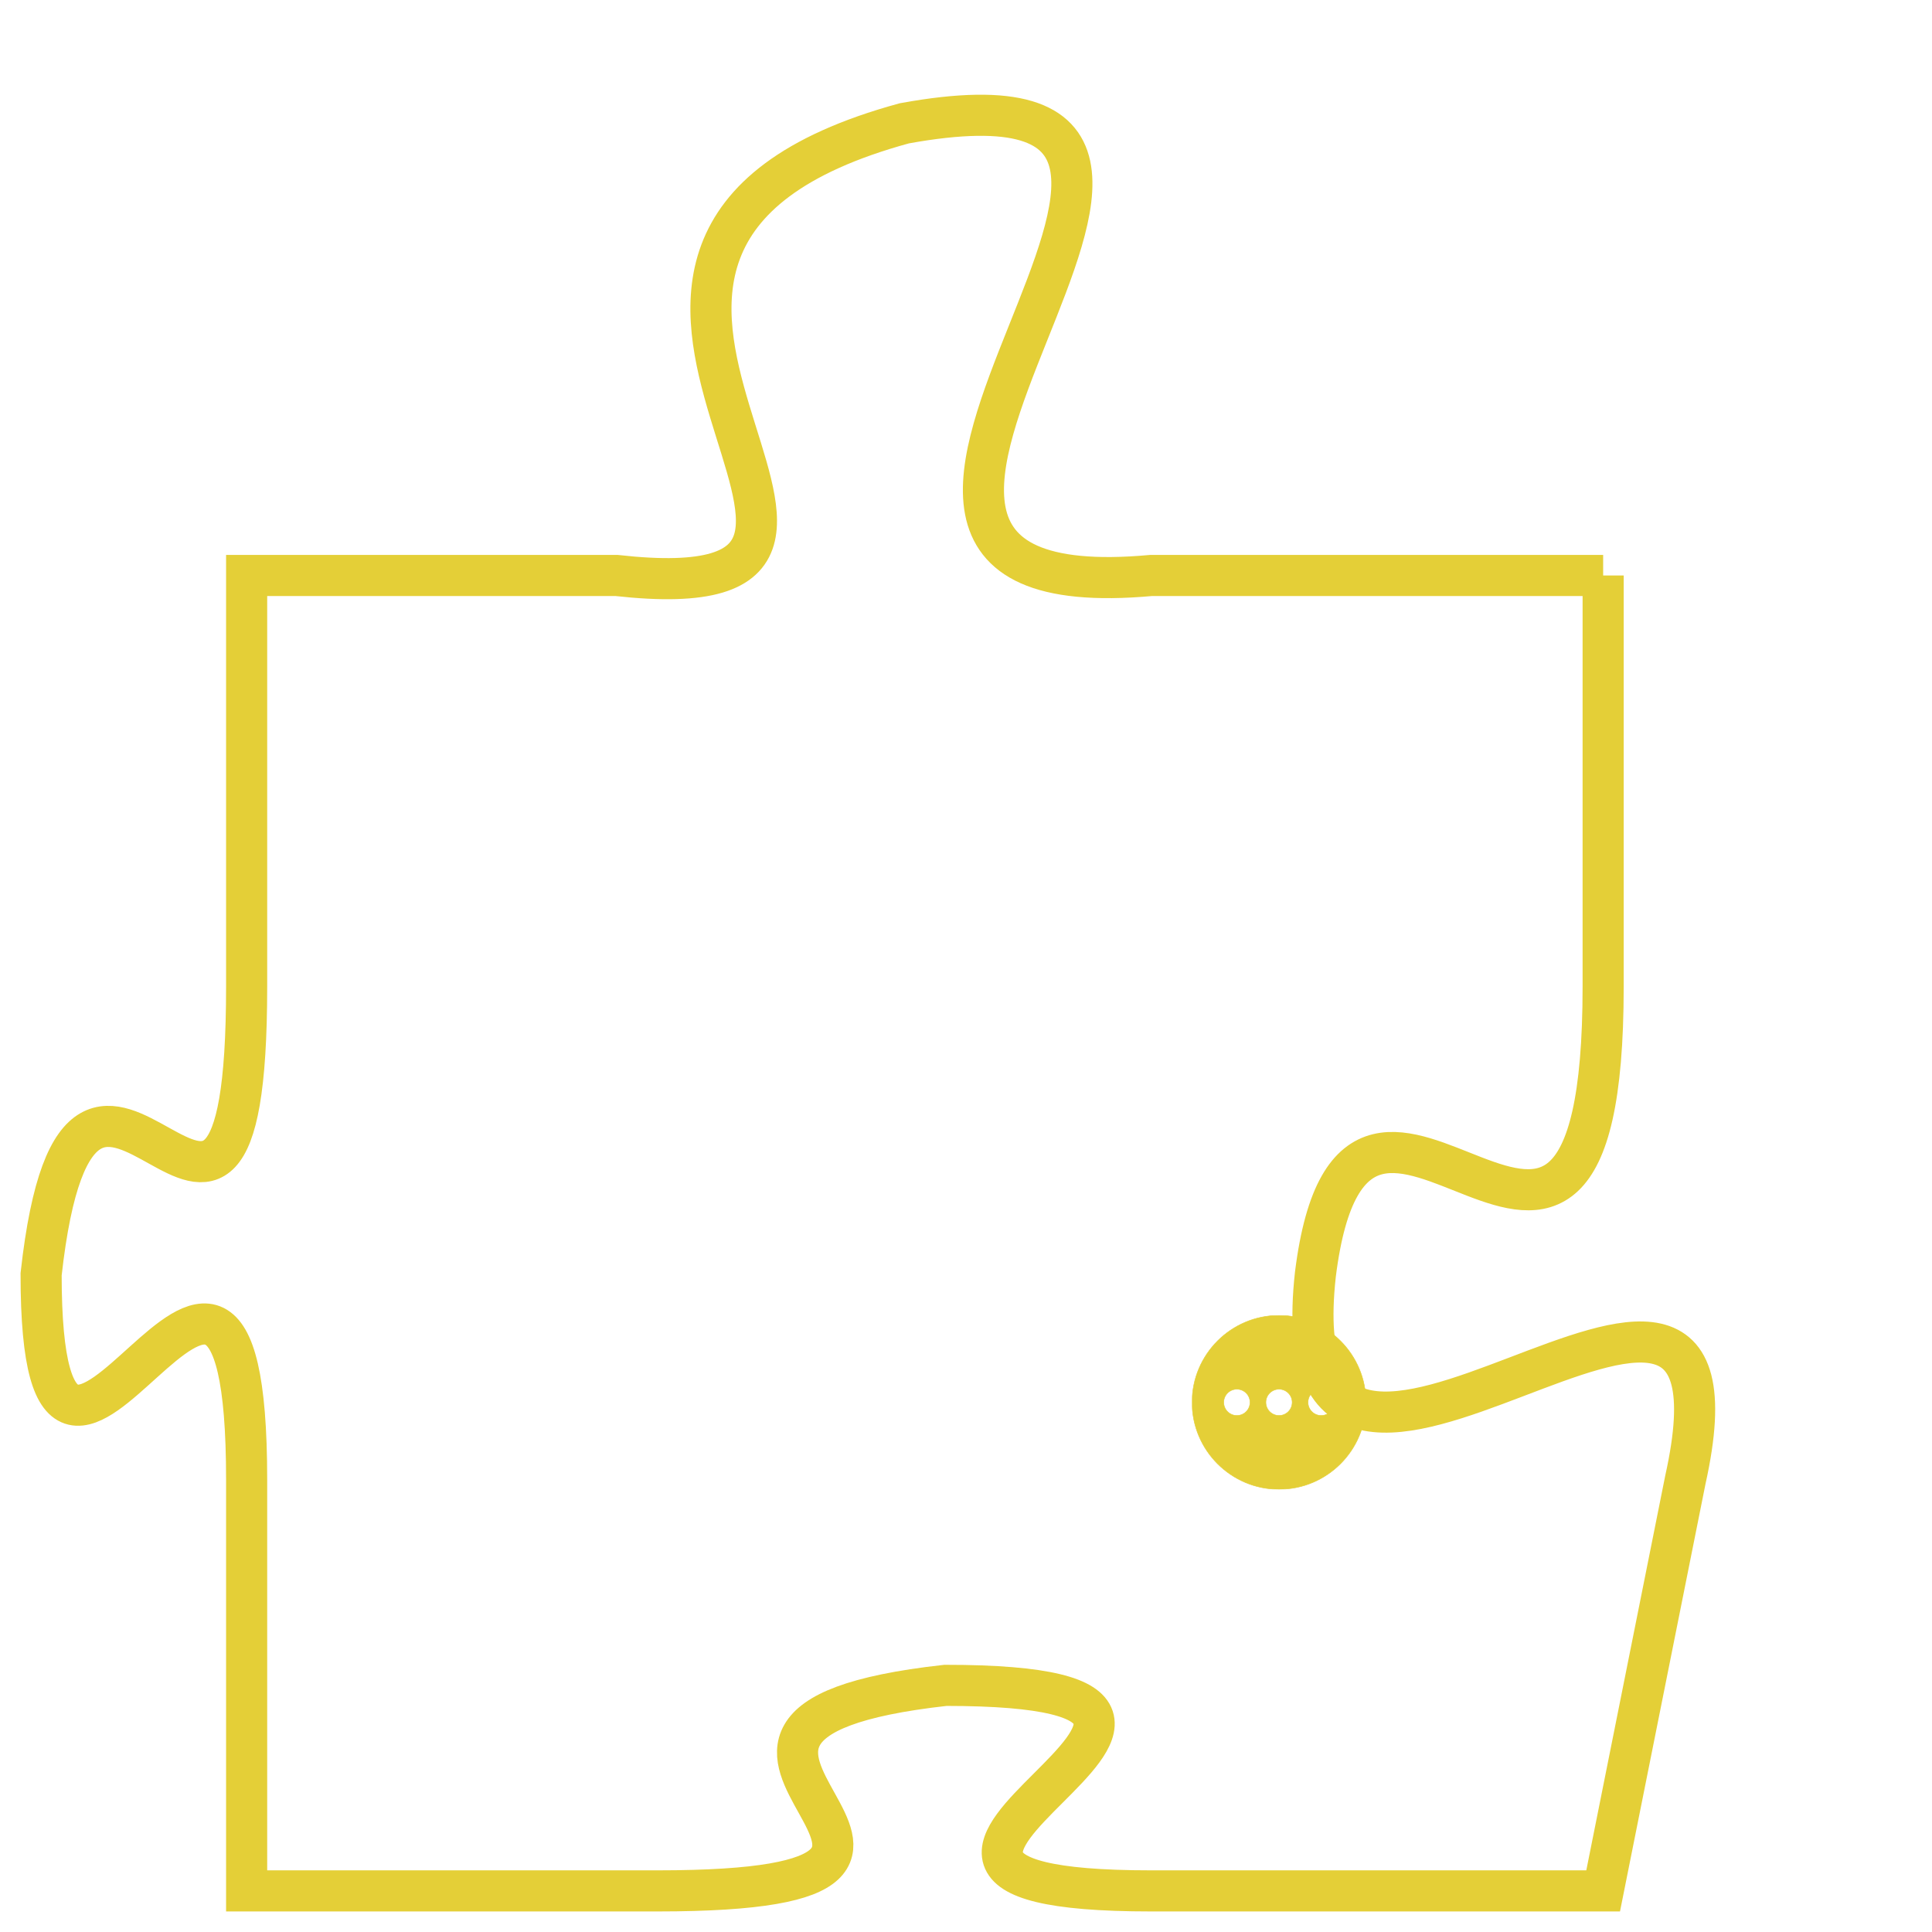 <svg version="1.1" xmlns="http://www.w3.org/2000/svg" xmlns:xlink="http://www.w3.org/1999/xlink" fill="transparent" x="0" y="0" width="350" height="350" preserveAspectRatio="xMinYMin slice"><style type="text/css">.links{fill:transparent;stroke: #E4CF37;}.links:hover{fill:#63D272; opacity:0.4;}</style><defs><g id="allt"><path id="t8296" d="M3531,2016 L3520,2016 C3509,2017 3525,2003 3514,2005 C3503,2008 3516,2017 3507,2016 L3498,2016 3498,2016 L3498,2026 C3498,2036 3494,2024 3493,2033 C3493,2042 3498,2028 3498,2038 L3498,2048 3498,2048 L3508,2048 C3518,2048 3506,2044 3515,2043 C3525,2043 3510,2048 3520,2048 L3531,2048 3531,2048 L3533,2038 C3535,2029 3523,2042 3524,2033 C3525,2025 3531,2037 3531,2026 L3531,2016"/></g><clipPath id="c" clipRule="evenodd" fill="transparent"><use href="#t8296"/></clipPath></defs><svg viewBox="3492 2002 44 47" preserveAspectRatio="xMinYMin meet"><svg width="4380" height="2430"><g><image crossorigin="anonymous" x="0" y="0" href="https://nftpuzzle.license-token.com/assets/completepuzzle.svg" width="100%" height="100%" /><g class="links"><use href="#t8296"/></g></g></svg><svg x="3521" y="2034" height="9%" width="9%" viewBox="0 0 330 330"><g><a xlink:href="https://nftpuzzle.license-token.com/" class="links"><title>See the most innovative NFT based token software licensing project</title><path fill="#E4CF37" id="more" d="M165,0C74.019,0,0,74.019,0,165s74.019,165,165,165s165-74.019,165-165S255.981,0,165,0z M85,190 c-13.785,0-25-11.215-25-25s11.215-25,25-25s25,11.215,25,25S98.785,190,85,190z M165,190c-13.785,0-25-11.215-25-25 s11.215-25,25-25s25,11.215,25,25S178.785,190,165,190z M245,190c-13.785,0-25-11.215-25-25s11.215-25,25-25 c13.785,0,25,11.215,25,25S258.785,190,245,190z"></path></a></g></svg></svg></svg>